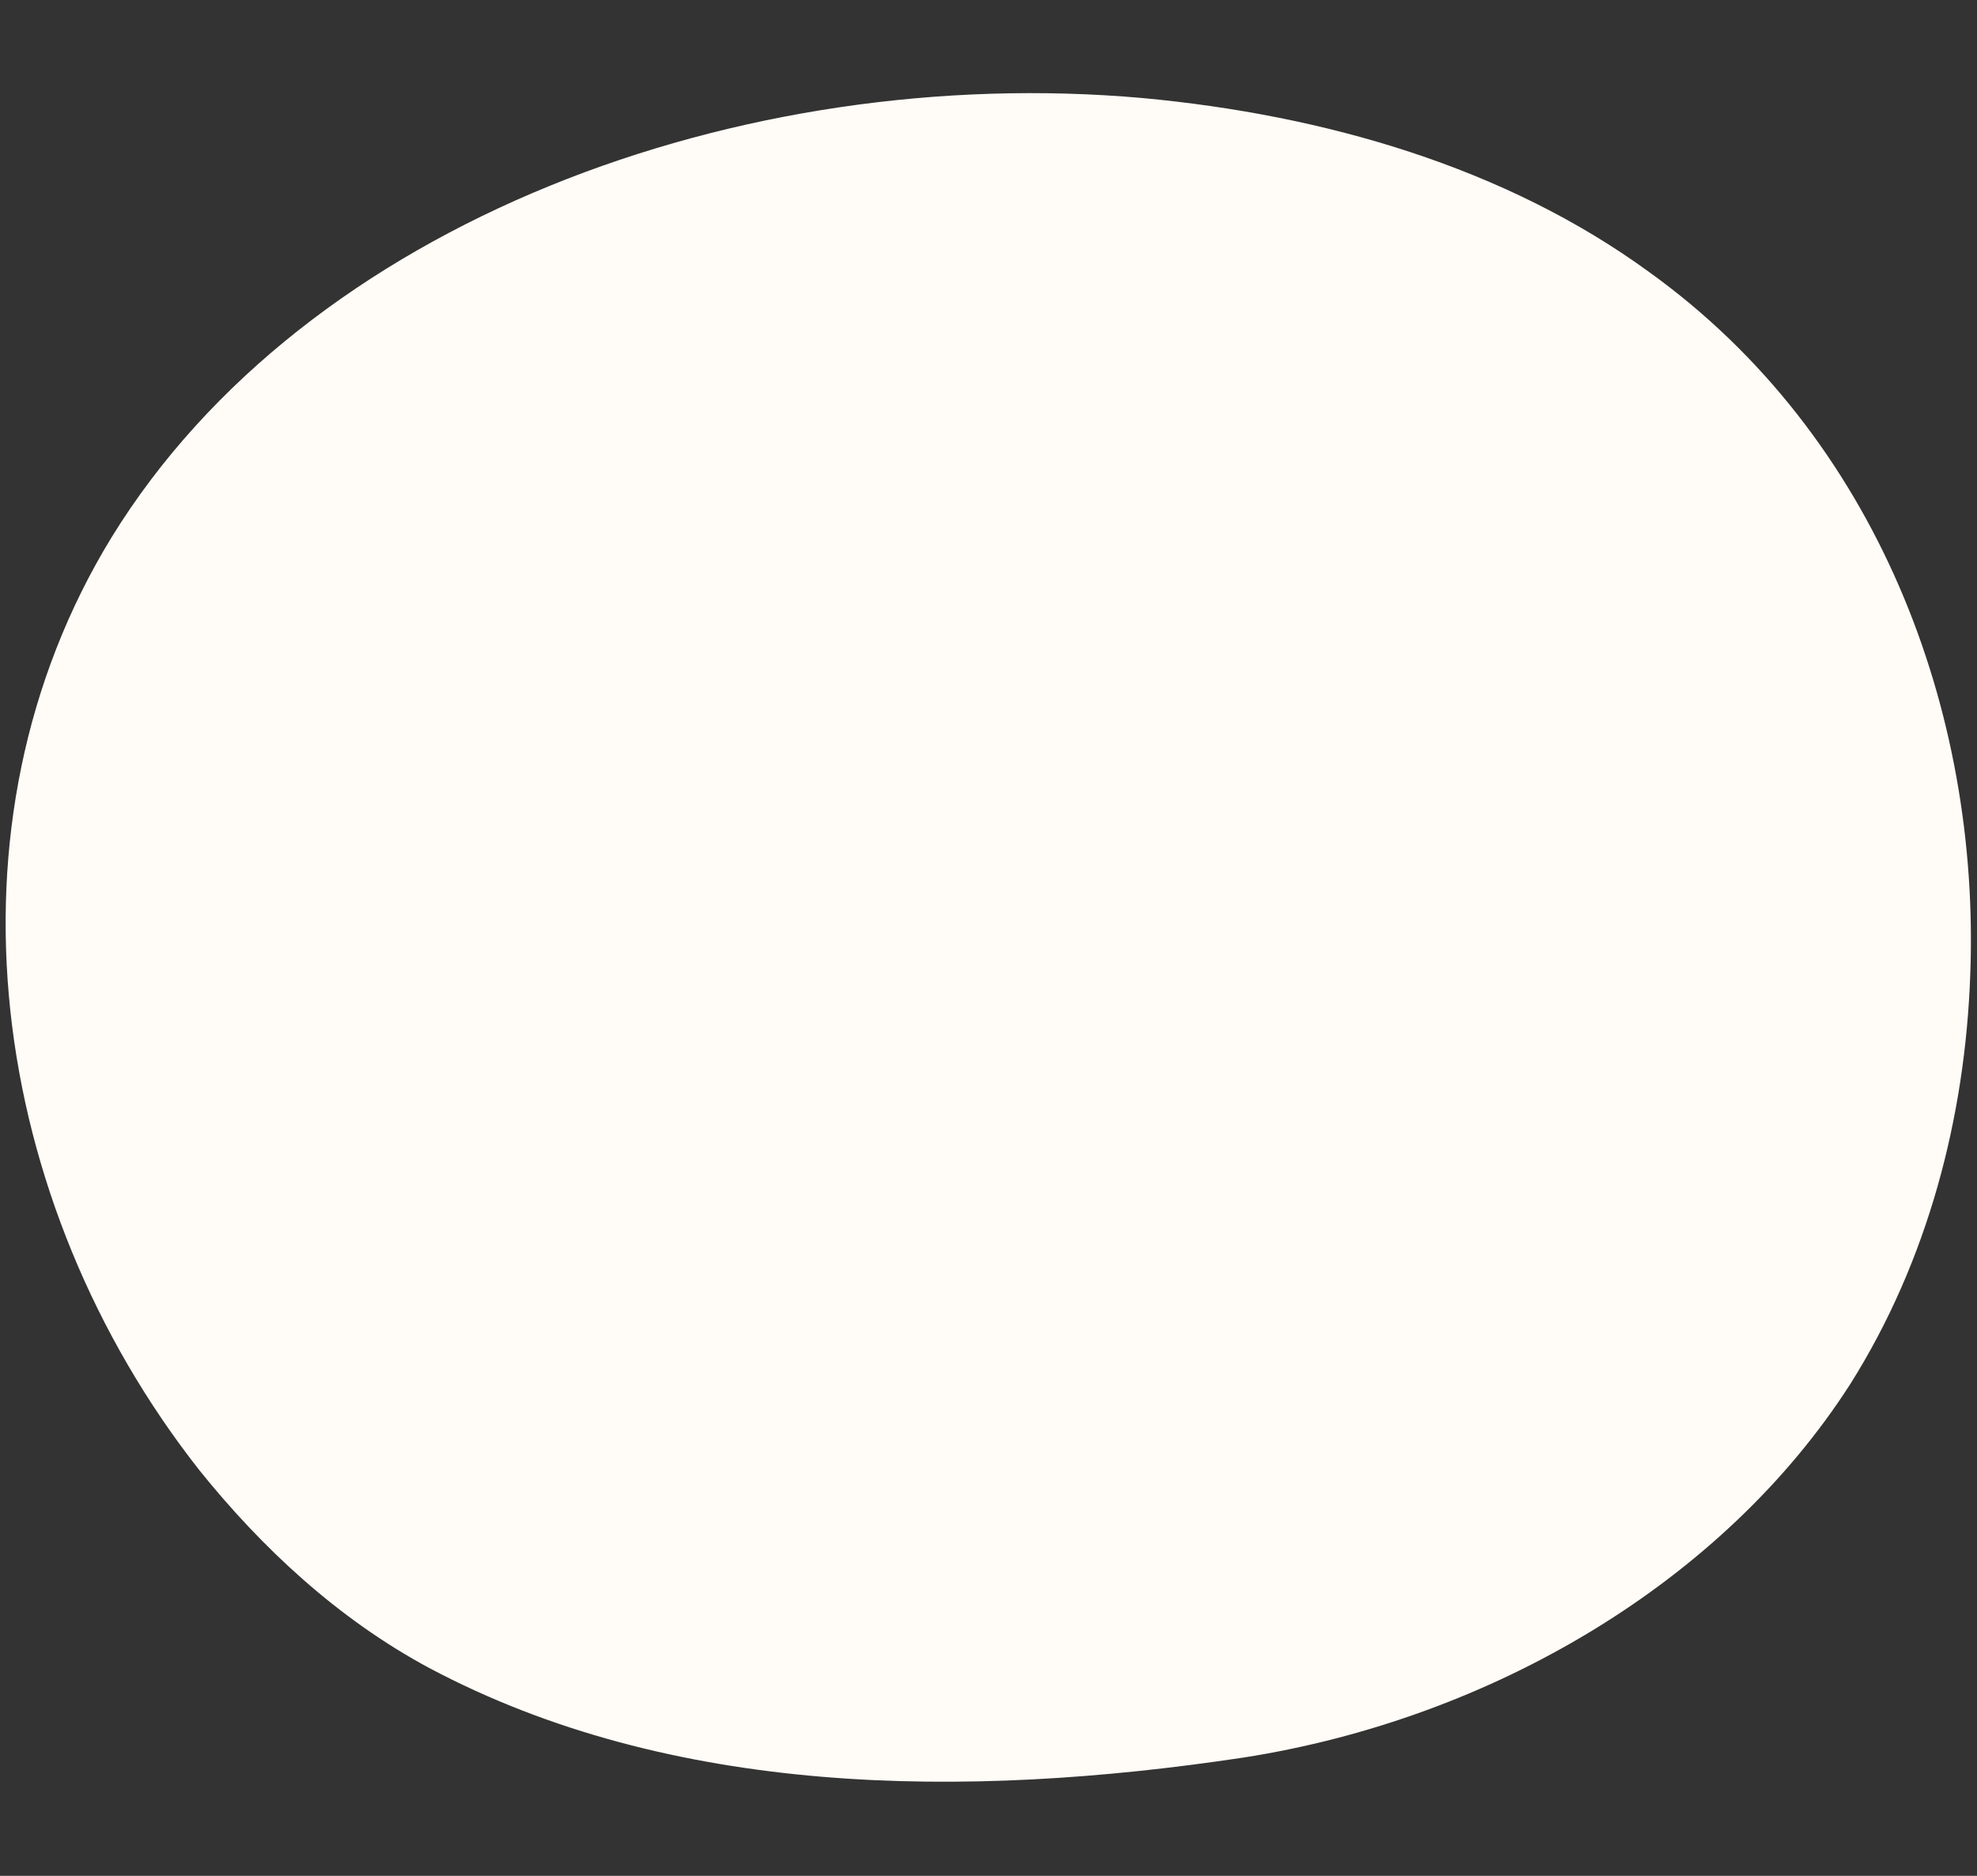 <?xml version="1.0" encoding="utf-8"?>
<!-- Generator: Adobe Illustrator 25.1.0, SVG Export Plug-In . SVG Version: 6.00 Build 0)  -->
<svg version="1.1" id="レイヤー_1" xmlns="http://www.w3.org/2000/svg" xmlns:xlink="http://www.w3.org/1999/xlink" x="0px"
	 y="0px" viewBox="0 0 117 111" style="enable-background:new 0 0 117 111;" xml:space="preserve">
<rect x="0" y="0" width="117" height="111" fill="#333333" stroke="none"/>
<style type="text/css">
	.st0{fill:#FFFBF6;}
</style>
<g>
	<path class="st0" d="M73.6,104c-16.6,2.5-33.9,2.3-48.2-5.3C20,95.8,15.5,91.6,11.8,87C-0.7,71.1-3.8,48.8,6.6,31.8
		c11.5-18.7,37.3-28.1,61-26c10.8,1,21.5,4.1,30,10.3c13.5,9.7,19.6,26,19,41.6c-0.3,8.4-2.5,16.9-7.1,24.2
		C102,93.6,88.3,101.7,73.6,104"/>
</g>
</svg>
